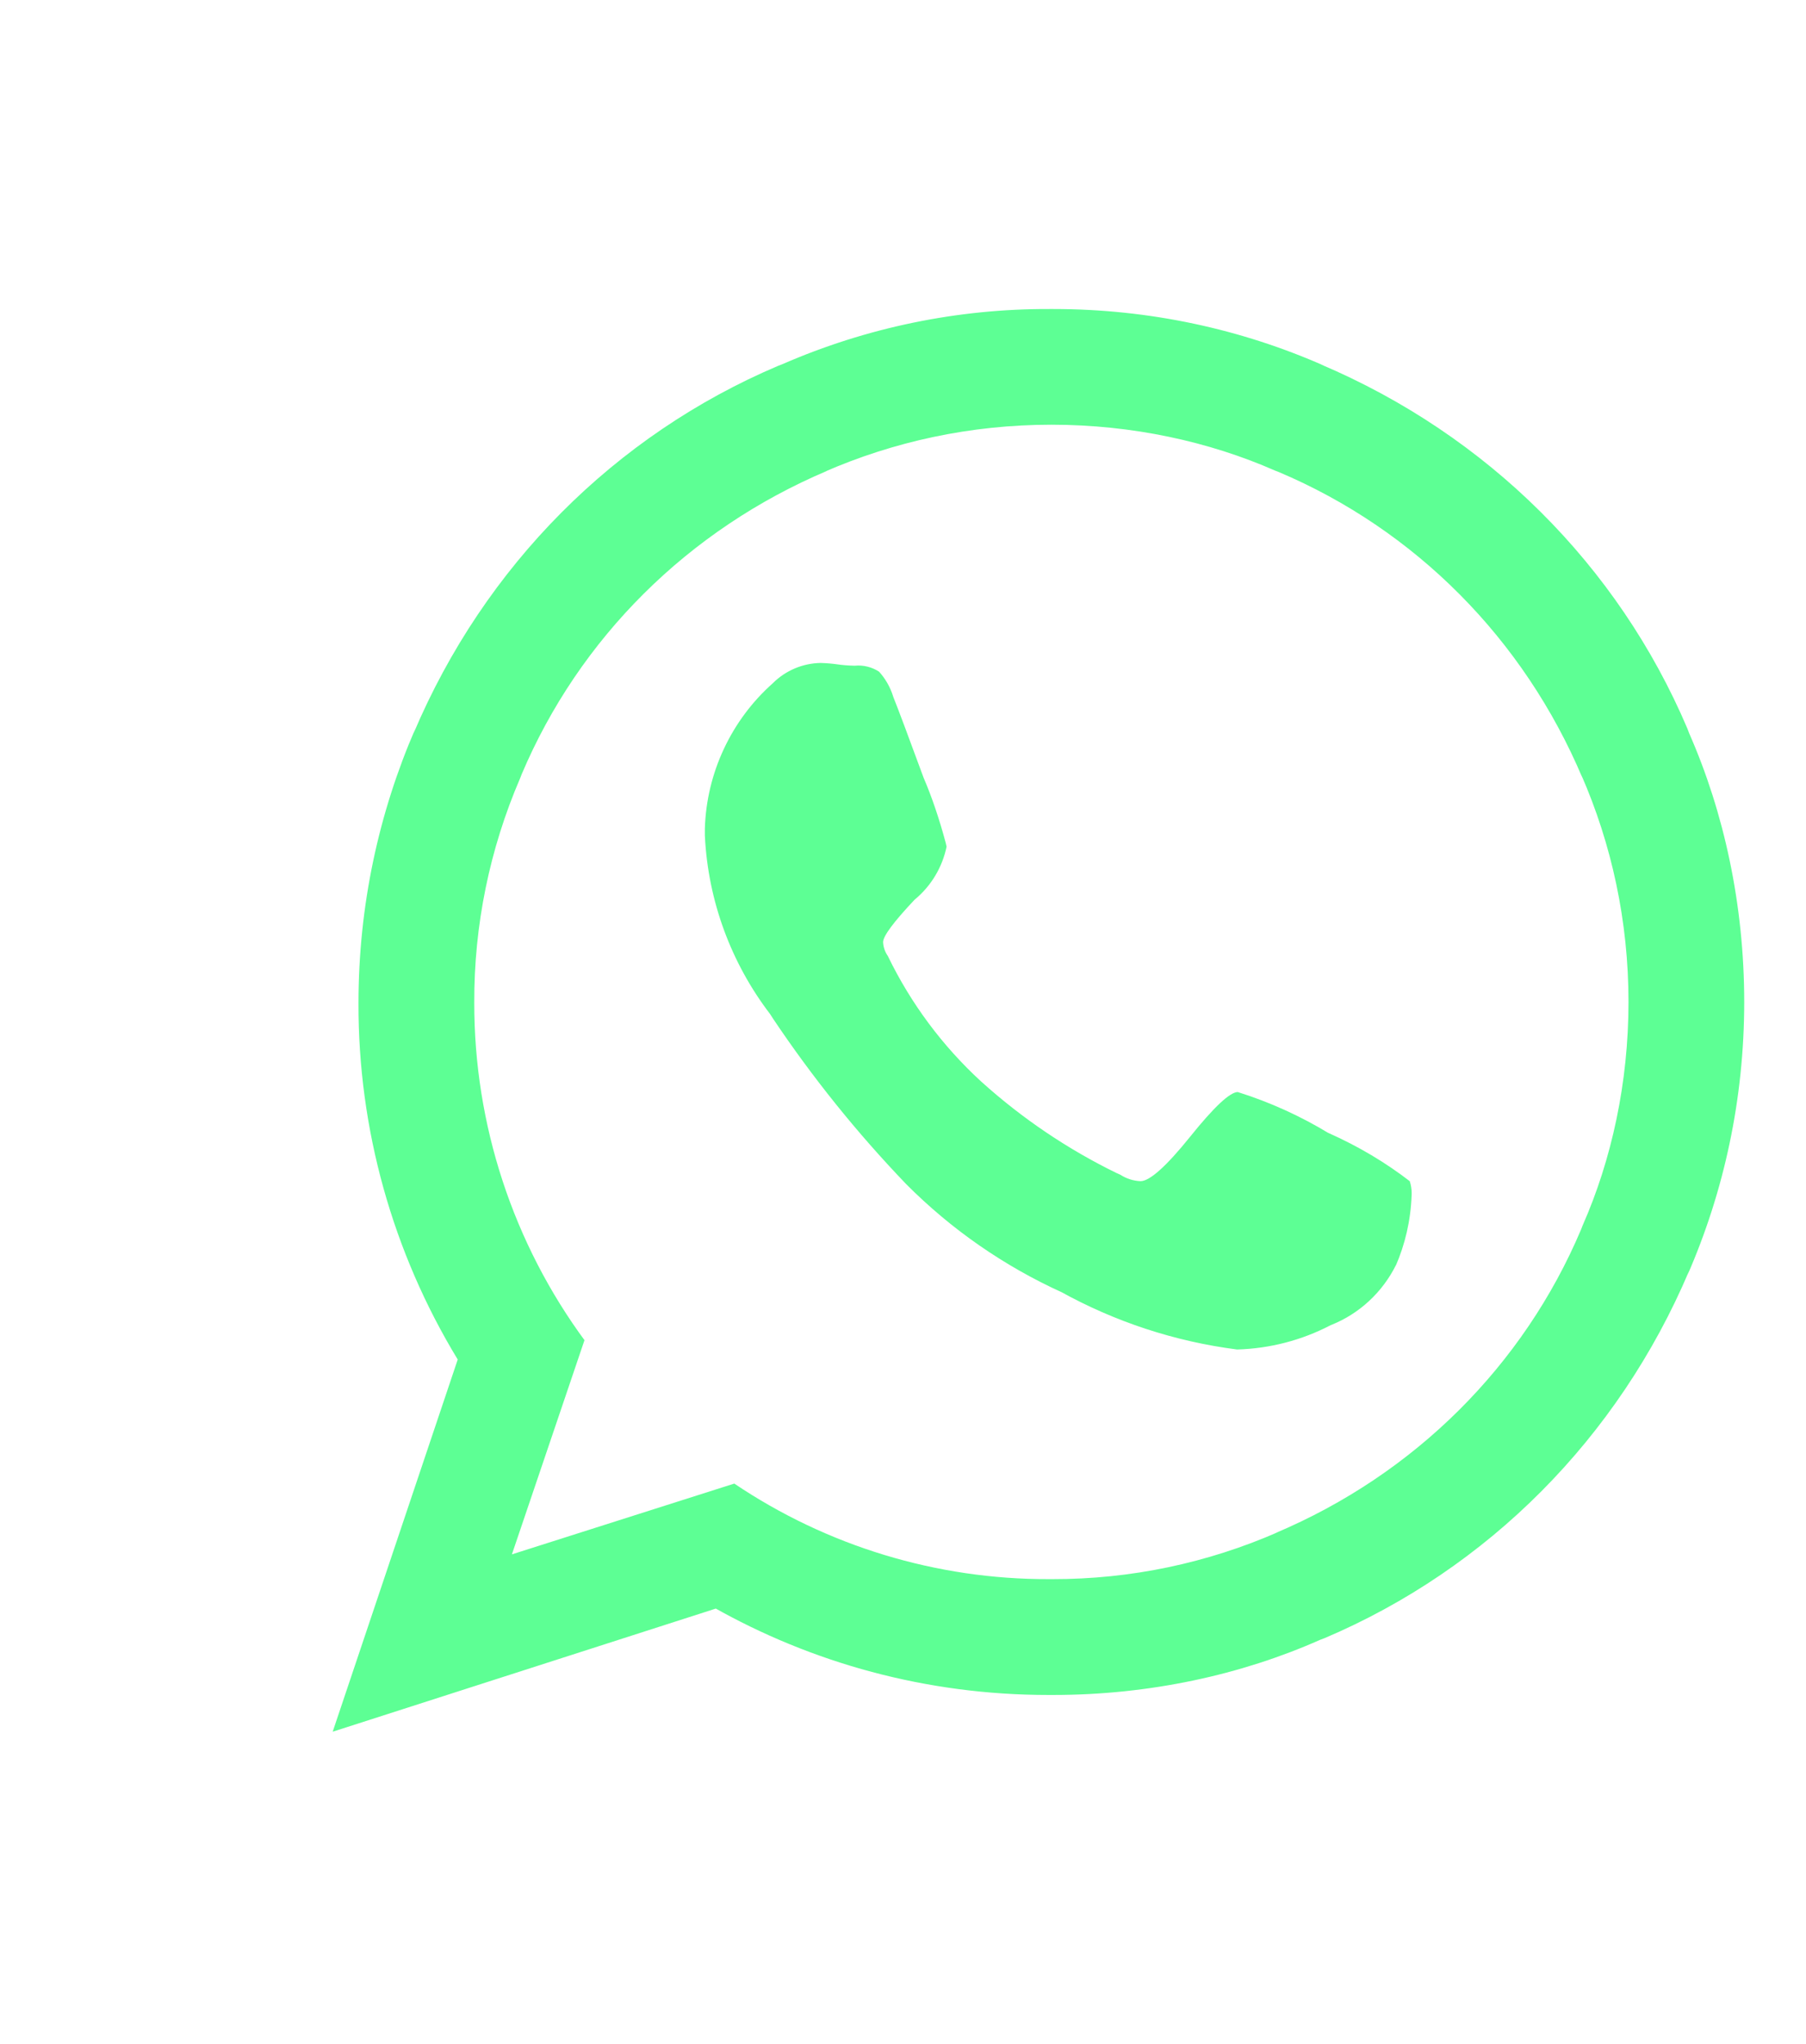 <svg width="38" height="43" viewBox="0 0 38 43" fill="none" xmlns="http://www.w3.org/2000/svg">
  <path d="M26.046 22.975C26.721 23.187 27.367 23.48 27.971 23.848L27.932 23.826C28.592 24.119 29.162 24.462 29.682 24.864L29.663 24.851C29.688 24.927 29.703 25.013 29.703 25.104L29.702 25.144V25.142C29.683 25.677 29.564 26.18 29.364 26.638L29.374 26.611C29.086 27.189 28.605 27.634 28.018 27.871L28.001 27.877C27.393 28.195 26.721 28.37 26.035 28.39H26.028C24.719 28.222 23.455 27.806 22.301 27.165L22.355 27.193C21.13 26.638 20.016 25.865 19.068 24.912L19.066 24.91C18.032 23.833 17.094 22.667 16.263 21.426L16.204 21.334C15.38 20.256 14.901 18.954 14.832 17.599L14.831 17.582V17.428C14.849 16.849 14.985 16.28 15.231 15.755C15.476 15.231 15.825 14.761 16.258 14.376L16.262 14.372C16.529 14.106 16.889 13.954 17.265 13.947H17.267C17.393 13.951 17.514 13.961 17.631 13.978L17.615 13.976C17.723 13.992 17.849 14.002 17.979 14.005H17.983C18.164 13.987 18.346 14.032 18.499 14.132L18.496 14.13C18.63 14.278 18.732 14.456 18.793 14.652L18.796 14.662C18.899 14.919 19.112 15.486 19.434 16.363C19.603 16.754 19.767 17.237 19.899 17.733L19.917 17.812C19.827 18.246 19.593 18.637 19.252 18.921L19.248 18.923C18.804 19.394 18.581 19.693 18.581 19.821C18.586 19.926 18.621 20.027 18.682 20.113L18.681 20.112C19.163 21.109 19.83 22.005 20.646 22.754L20.653 22.76C21.507 23.53 22.465 24.177 23.499 24.681L23.572 24.713C23.698 24.795 23.844 24.842 23.995 24.849H23.997C24.191 24.849 24.54 24.537 25.043 23.912C25.546 23.286 25.88 22.974 26.045 22.974L26.046 22.975ZM22.122 33.221H22.149C23.787 33.224 25.407 32.884 26.906 32.225L26.83 32.255C29.768 31.015 32.059 28.724 33.268 25.864L33.298 25.786C33.91 24.398 34.265 22.779 34.265 21.078C34.265 19.377 33.91 17.758 33.268 16.293L33.298 16.37C32.059 13.432 29.768 11.141 26.908 9.931L26.83 9.901C25.442 9.29 23.823 8.935 22.122 8.935C20.421 8.935 18.802 9.29 17.337 9.931L17.414 9.901C14.476 11.141 12.185 13.432 10.975 16.292L10.945 16.37C10.302 17.861 9.973 19.469 9.979 21.093C9.975 23.661 10.796 26.162 12.322 28.227L12.298 28.194L10.771 32.7L15.45 31.211C17.404 32.527 19.709 33.228 22.066 33.221H22.124H22.122ZM22.122 6.501H22.163C24.193 6.501 26.124 6.927 27.868 7.697L27.777 7.66C31.3 9.153 34.048 11.901 35.505 15.329L35.541 15.424C36.274 17.091 36.7 19.035 36.7 21.079C36.7 23.123 36.274 25.068 35.505 26.827L35.541 26.735C34.048 30.258 31.3 33.005 27.872 34.462L27.777 34.498C26.122 35.232 24.192 35.658 22.162 35.658H22.119H22.122H22.056C19.488 35.658 17.077 34.983 14.992 33.802L15.063 33.84L7 36.431L9.631 28.601C8.258 26.342 7.535 23.748 7.543 21.105C7.543 19.053 7.97 17.1 8.739 15.33L8.703 15.424C10.196 11.901 12.943 9.153 16.371 7.697L16.466 7.66C18.237 6.889 20.15 6.494 22.082 6.501H22.122Z" fill="#5DFF94" />
</svg>